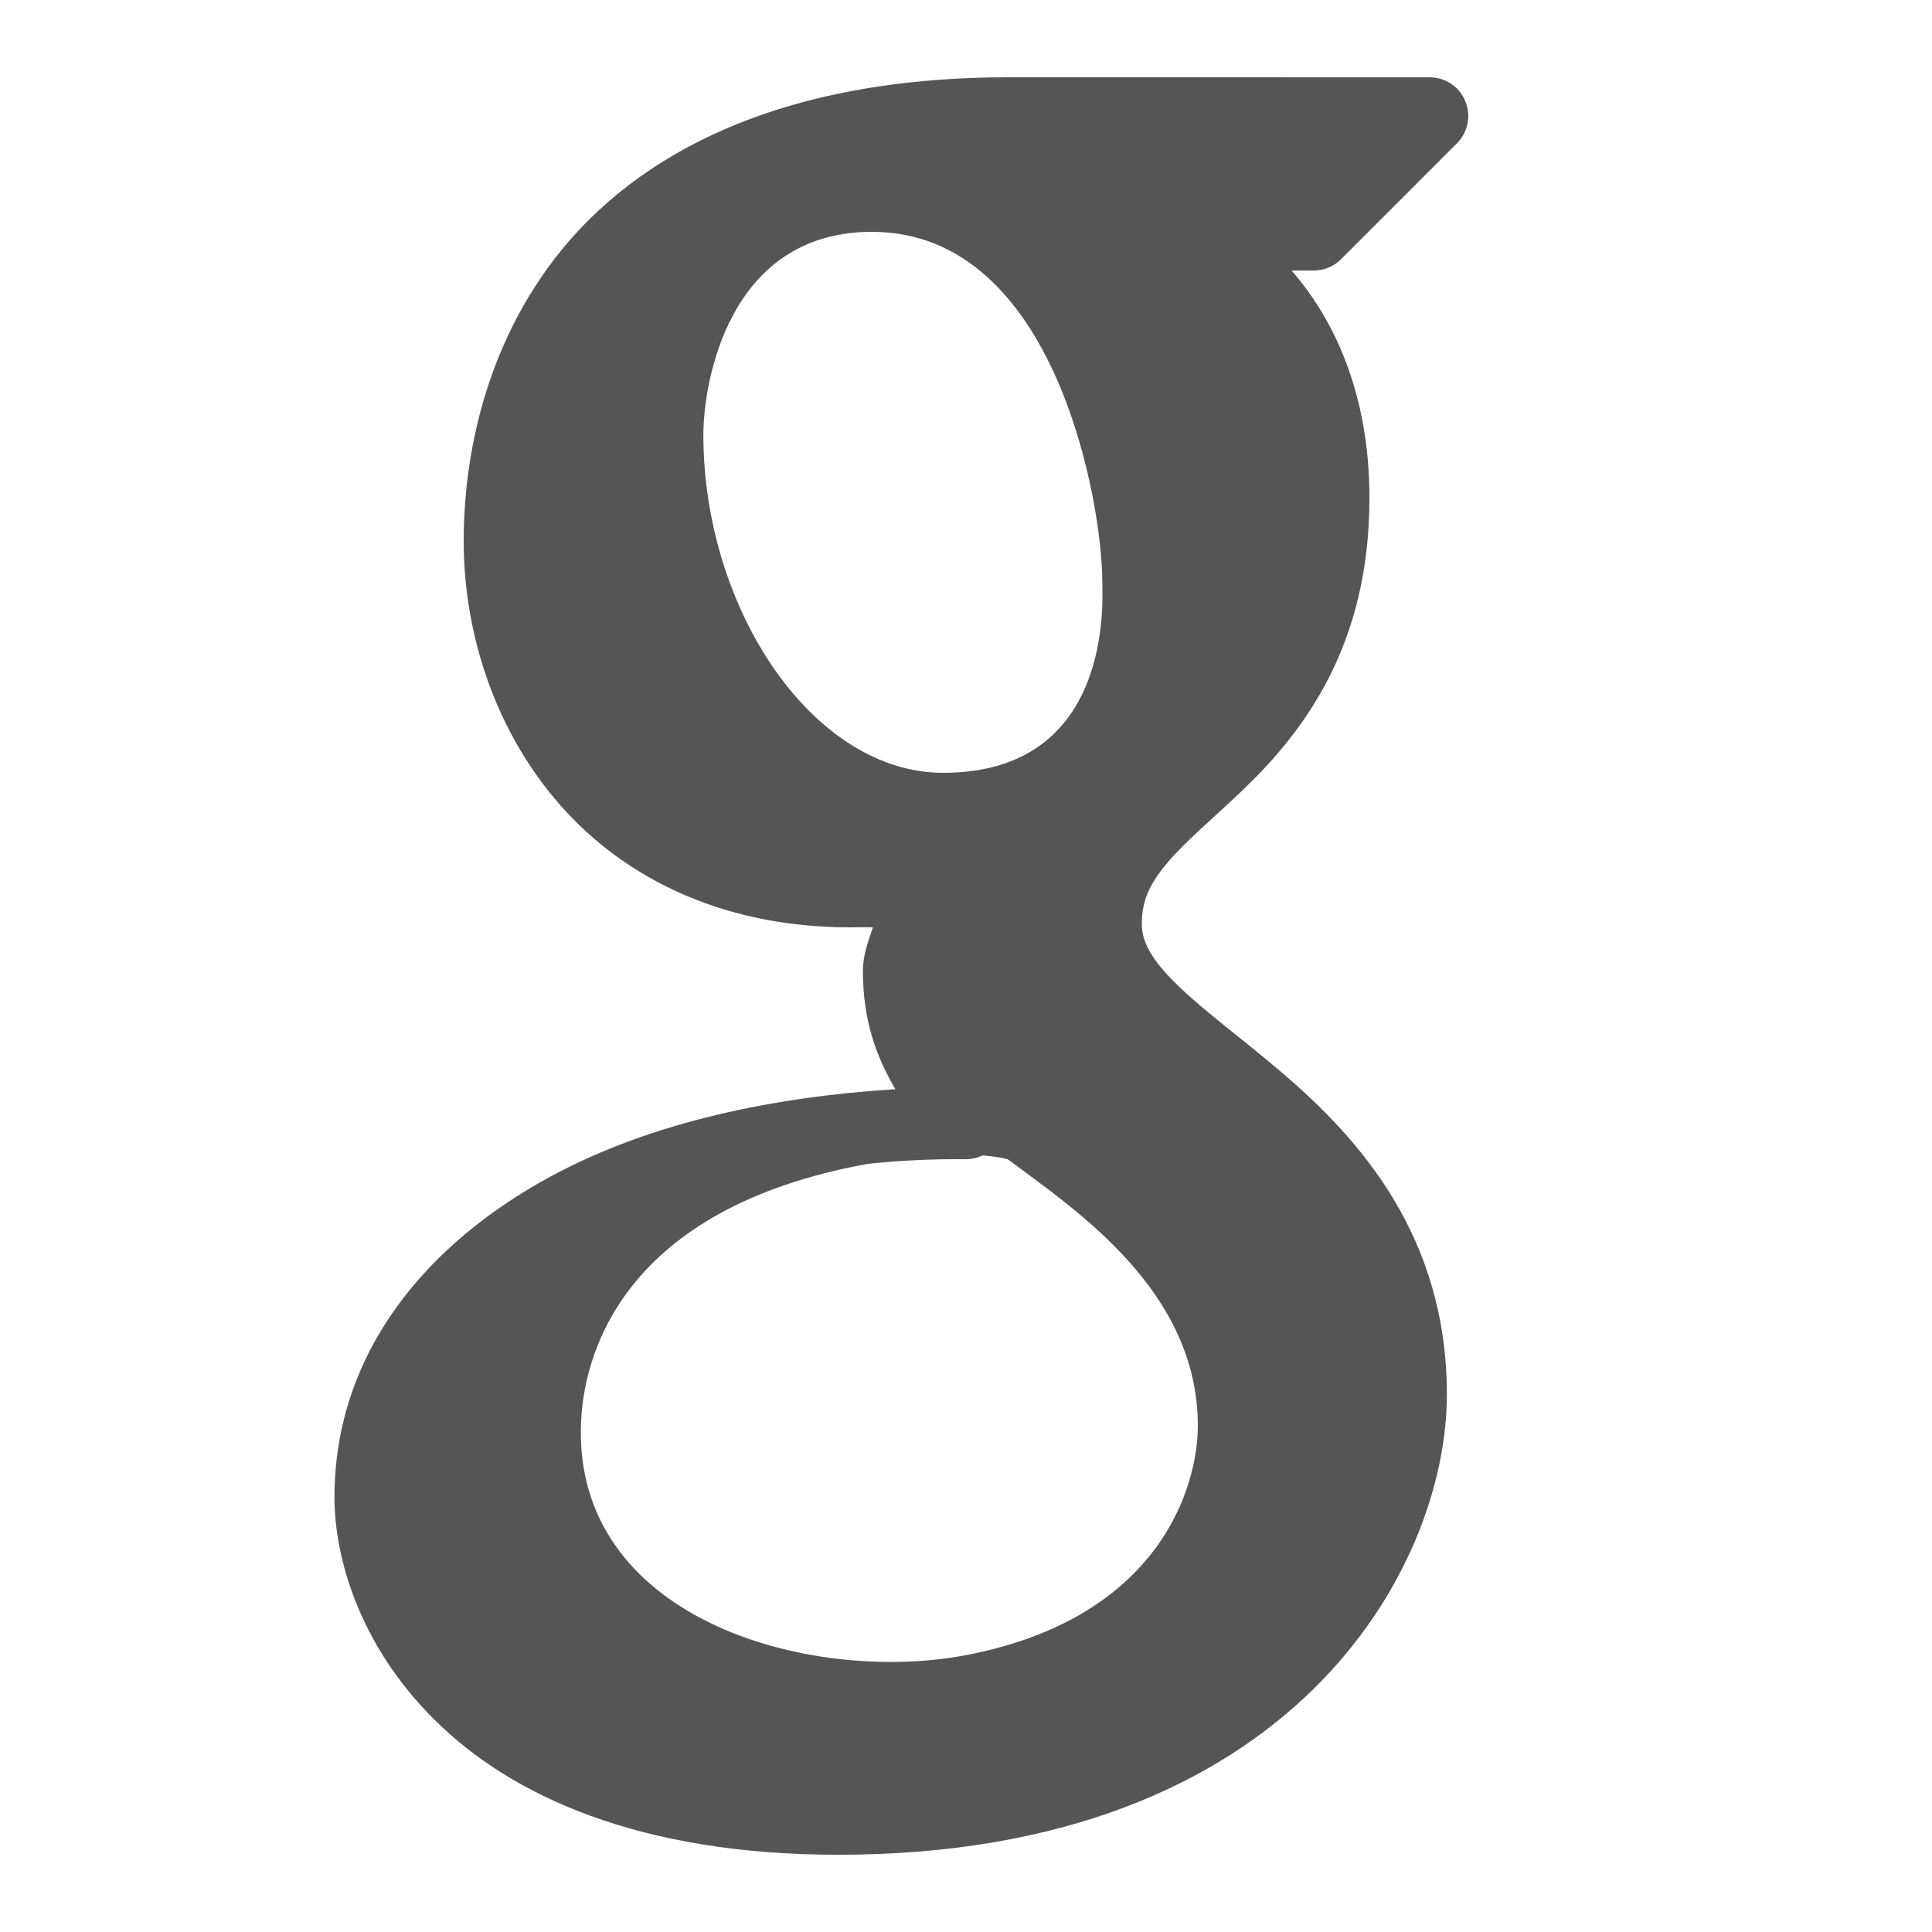 <svg xmlns="http://www.w3.org/2000/svg" xmlns:xlink="http://www.w3.org/1999/xlink" viewBox="0,0,256,256" width="500px" height="500px" fill-rule="nonzero"><g fill="#555555" fill-rule="nonzero" stroke="none" stroke-width="1" stroke-linecap="butt" stroke-linejoin="miter" stroke-miterlimit="10" stroke-dasharray="" stroke-dashoffset="0" font-family="none" font-weight="none" font-size="none" text-anchor="none" style="mix-blend-mode: normal"><g transform="scale(5.12,5.12)"><path d="M26.105,2c-6.281,0 -9.949,2.223 -11.898,4.891c-1.949,2.668 -2.207,5.629 -2.207,7.109c0,2.242 0.715,4.703 2.344,6.656c1.629,1.957 4.215,3.344 7.656,3.344c0.137,0 0.41,-0.008 0.59,0c-0.113,0.359 -0.258,0.688 -0.258,1.137c0,1.289 0.359,2.234 0.84,3.051c-3.102,0.195 -6.289,0.832 -8.934,2.266c-3.164,1.715 -5.582,4.527 -5.582,8.301c0,1.52 0.617,3.797 2.594,5.758c1.977,1.961 5.289,3.488 10.445,3.488c11.734,0 15.75,-7.41 15.75,-11.91c0,-4.094 -2.254,-6.621 -4.301,-8.359c-1.023,-0.871 -2.004,-1.586 -2.66,-2.227c-0.66,-0.641 -0.934,-1.109 -0.934,-1.594c0,-0.633 0.219,-1.059 0.684,-1.609c0.465,-0.547 1.184,-1.141 1.957,-1.883c1.547,-1.488 3.25,-3.711 3.25,-7.527c0,-2.703 -0.914,-4.629 -2.016,-5.891h0.574c0.266,0 0.52,-0.105 0.707,-0.293l3,-3c0.285,-0.285 0.371,-0.715 0.215,-1.09c-0.152,-0.375 -0.516,-0.617 -0.922,-0.617zM22.566,6c4.789,0 5.961,7.105 5.961,9.035c0,0.449 0.316,4.965 -4.121,4.965c-3.363,0 -6.203,-4.227 -6.203,-8.75c0,-1.344 0.645,-5.25 4.363,-5.25zM25.426,29.902c0.227,0.02 0.445,0.047 0.652,0.098c1.758,1.312 4.922,3.395 4.922,6.902c-0.004,1.586 -0.984,4.93 -5.902,5.914c-3.977,0.801 -10.098,-0.816 -10.066,-5.781c0.008,-2.043 1.145,-5.766 7.402,-6.91c0.004,-0.004 0.008,-0.004 0.008,-0.004c0.859,-0.09 1.715,-0.129 2.547,-0.121c0.152,0 0.305,-0.031 0.438,-0.098z"></path></g></g></svg>
